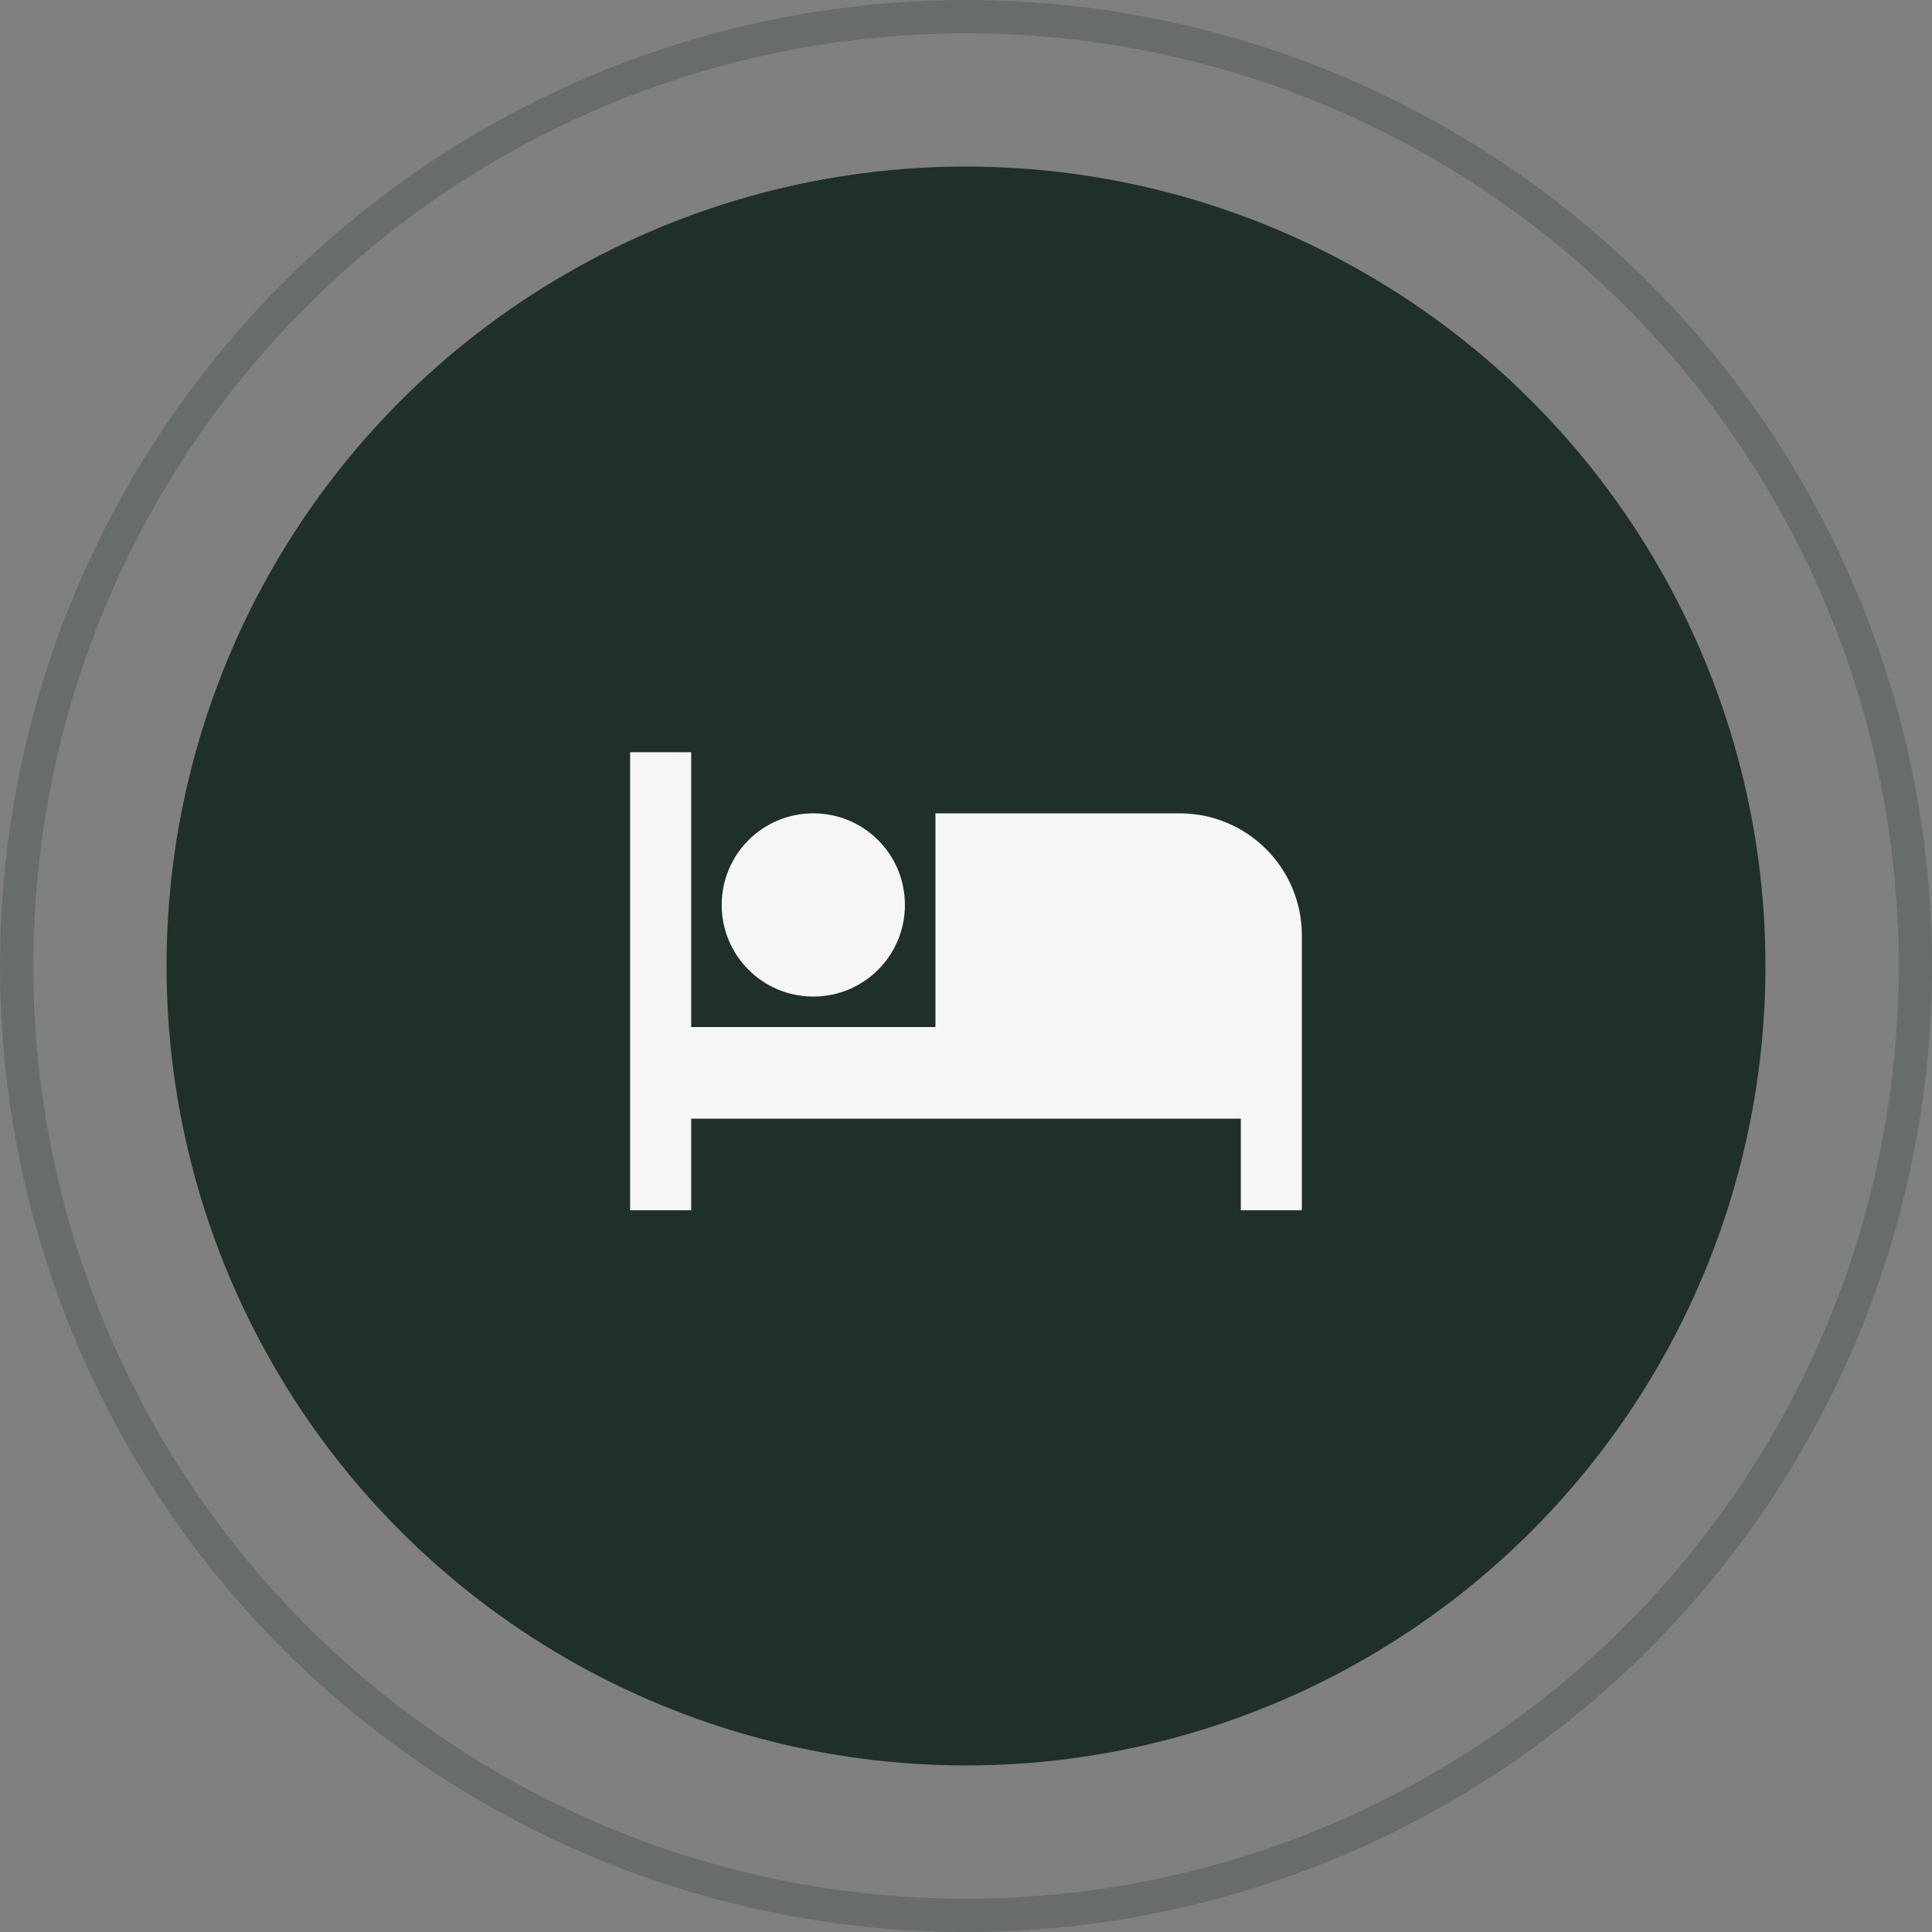 <svg width="58" height="58" viewBox="0 0 58 58" fill="none" xmlns="http://www.w3.org/2000/svg">
<rect x="0" y="0" width="58" height="58" fill="#808080" stroke="none"/>
<circle cx="29" cy="29" r="24" fill="#1F3028"/>
<g clip-path="url(#clip0_1141_134)">
<path d="M24.416 29.917C25.938 29.917 27.166 28.688 27.166 27.167C27.166 25.645 25.938 24.417 24.416 24.417C22.895 24.417 21.666 25.645 21.666 27.167C21.666 28.688 22.895 29.917 24.416 29.917ZM35.416 24.417H28.083V30.833H20.75V22.583H18.916V36.333H20.75V33.583H37.25V36.333H39.083V28.083C39.083 26.058 37.442 24.417 35.416 24.417Z" fill="#F6F6F6"/>
</g>
<circle cx="29" cy="29" r="28.5" stroke="#1F3028" stroke-opacity="0.24"/>
<defs>
<clipPath id="clip0_1141_134">
<rect width="22" height="22" fill="white" transform="translate(18 18)"/>
</clipPath>
</defs>
</svg>
